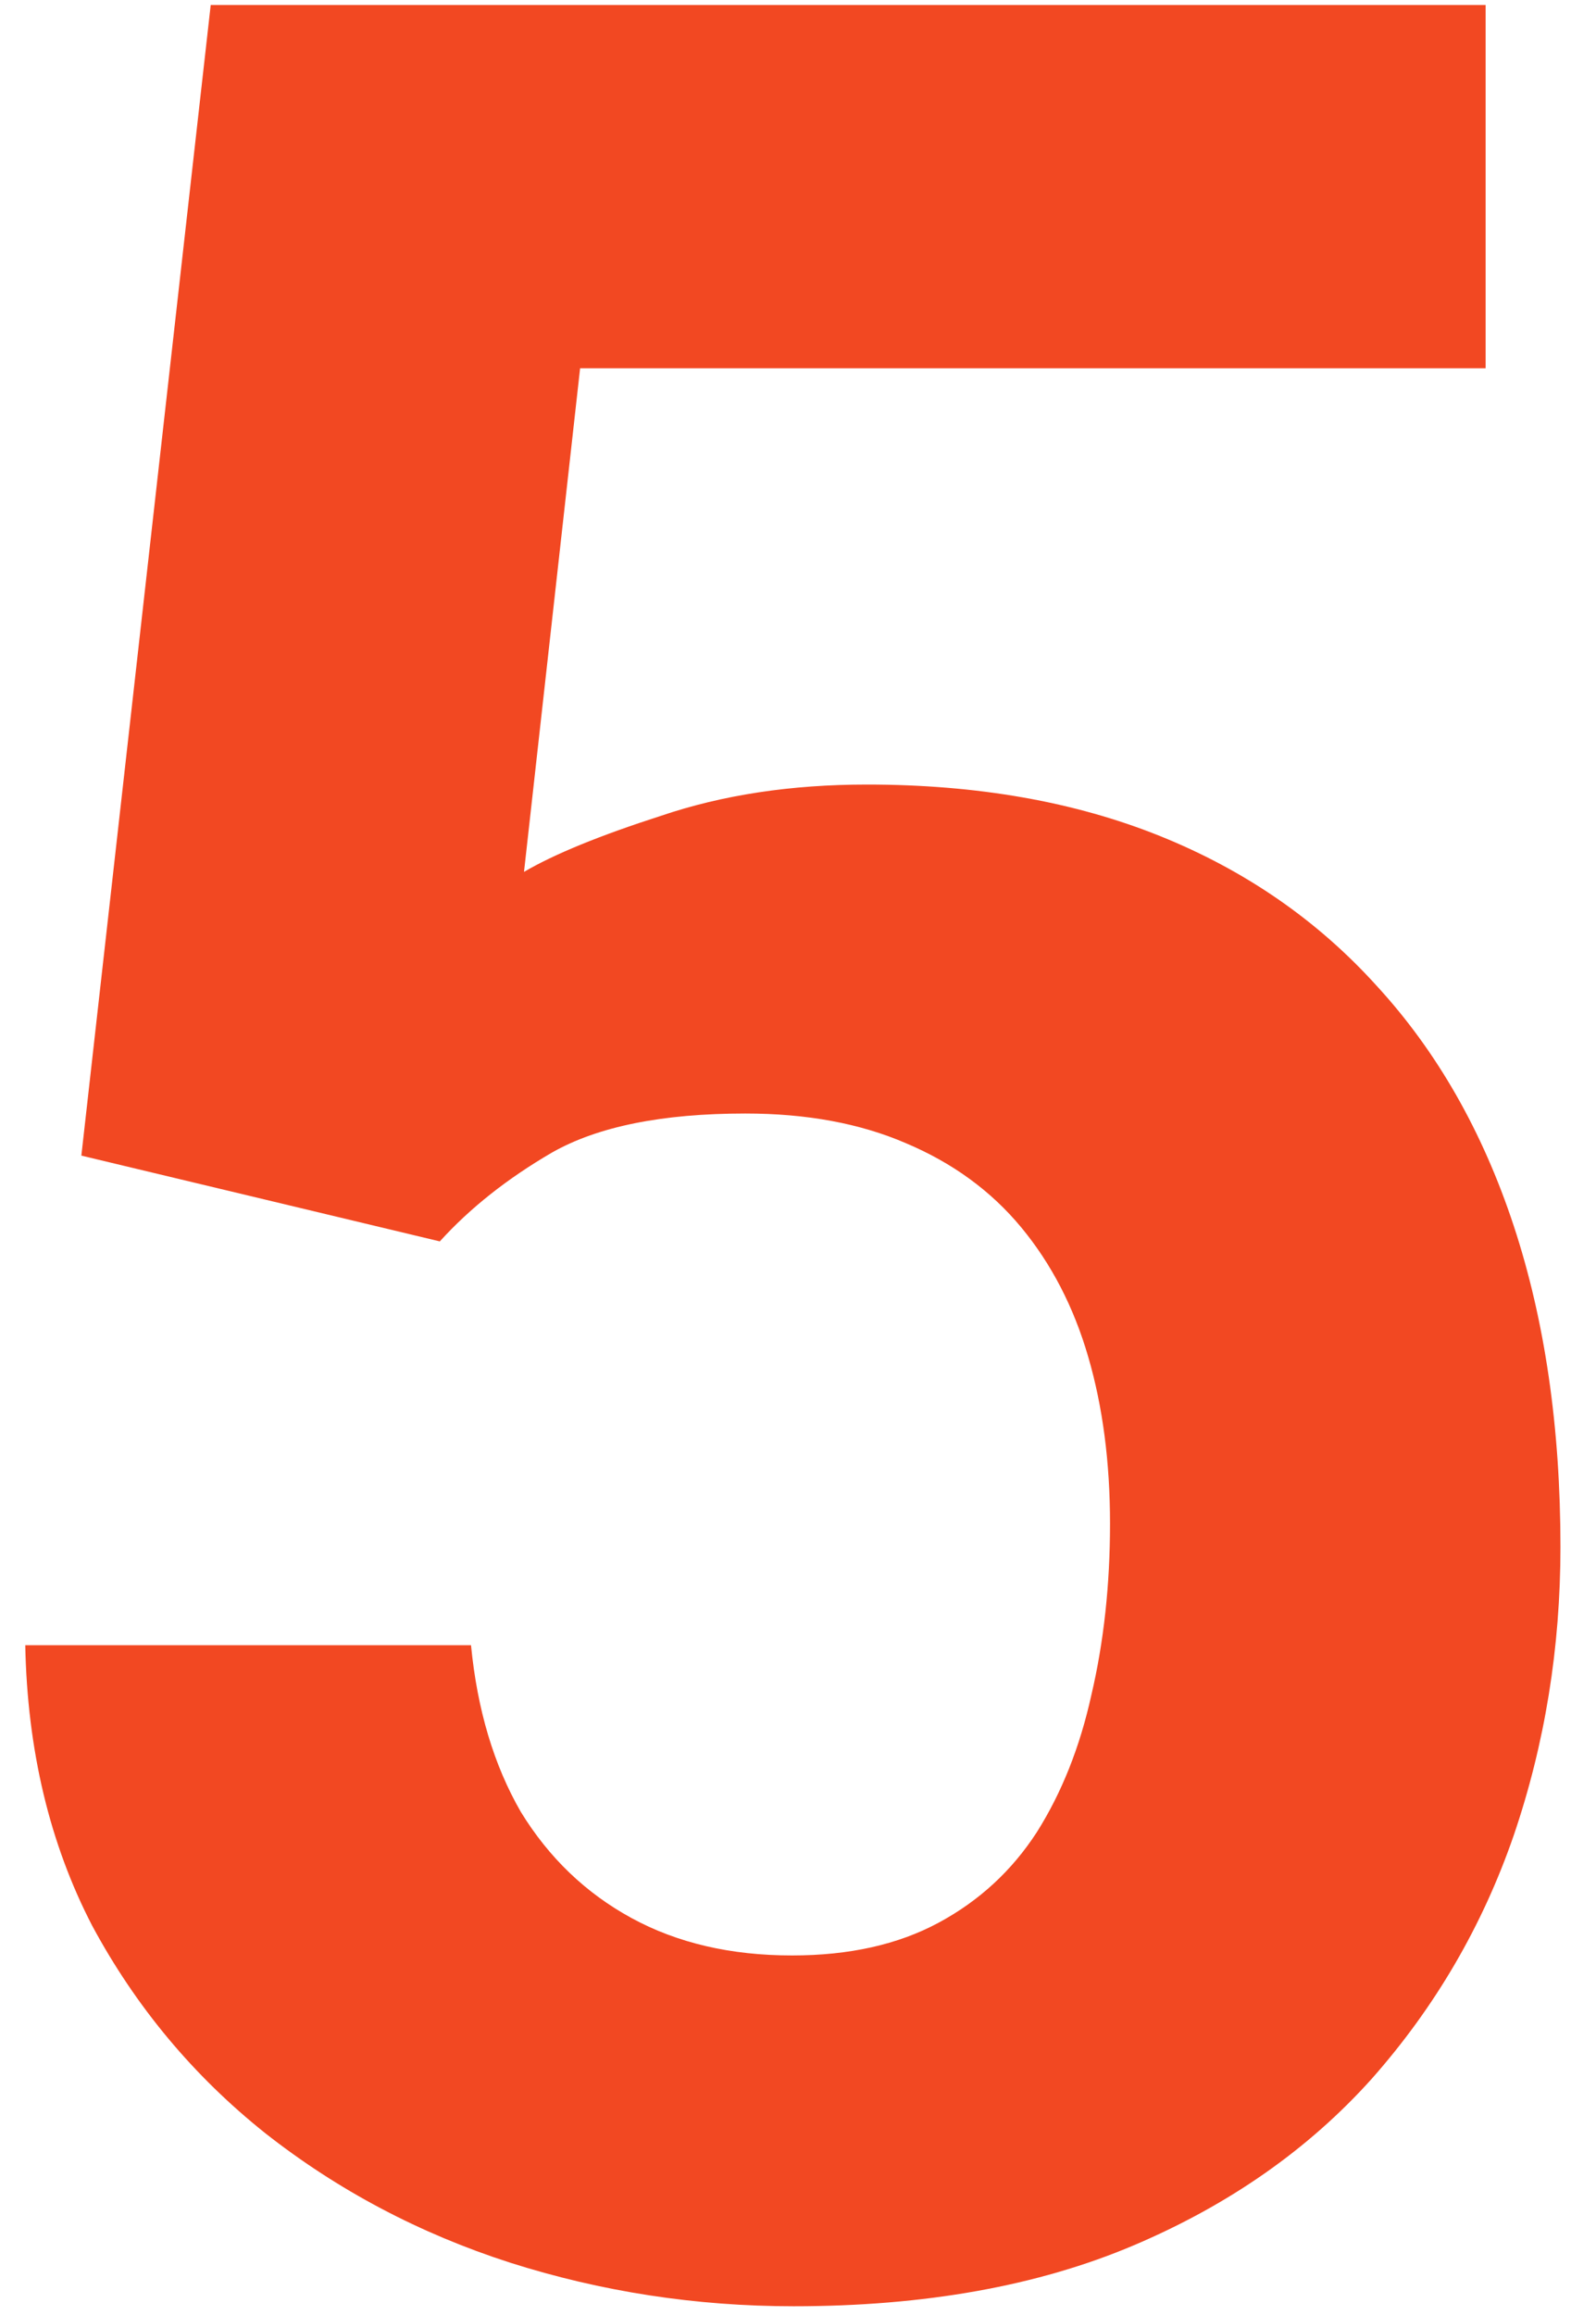 <svg width="40" height="58" viewBox="0 0 40 58" fill="none" xmlns="http://www.w3.org/2000/svg">
<path d="M11.023 31.102L2.039 28.953L5.281 0.125H37.234V9.227H14.539L13.133 21.844C13.888 21.401 15.034 20.932 16.57 20.438C18.107 19.917 19.826 19.656 21.727 19.656C24.487 19.656 26.935 20.086 29.07 20.945C31.206 21.805 33.016 23.055 34.5 24.695C36.01 26.336 37.156 28.341 37.938 30.711C38.719 33.081 39.109 35.763 39.109 38.758C39.109 41.284 38.719 43.693 37.938 45.984C37.156 48.25 35.971 50.281 34.383 52.078C32.794 53.849 30.802 55.242 28.406 56.258C26.01 57.273 23.172 57.781 19.891 57.781C17.443 57.781 15.073 57.417 12.781 56.688C10.516 55.958 8.471 54.878 6.648 53.445C4.852 52.013 3.406 50.281 2.312 48.25C1.245 46.193 0.685 43.849 0.633 41.219H11.805C11.961 42.833 12.378 44.227 13.055 45.398C13.758 46.544 14.682 47.43 15.828 48.055C16.974 48.68 18.315 48.992 19.852 48.992C21.284 48.992 22.508 48.719 23.523 48.172C24.539 47.625 25.359 46.87 25.984 45.906C26.609 44.917 27.065 43.771 27.352 42.469C27.664 41.141 27.82 39.708 27.82 38.172C27.82 36.635 27.638 35.242 27.273 33.992C26.909 32.742 26.349 31.662 25.594 30.75C24.838 29.838 23.875 29.135 22.703 28.641C21.557 28.146 20.216 27.898 18.68 27.898C16.596 27.898 14.982 28.224 13.836 28.875C12.716 29.526 11.779 30.268 11.023 31.102Z" fill="#F24822"/>
</svg>
